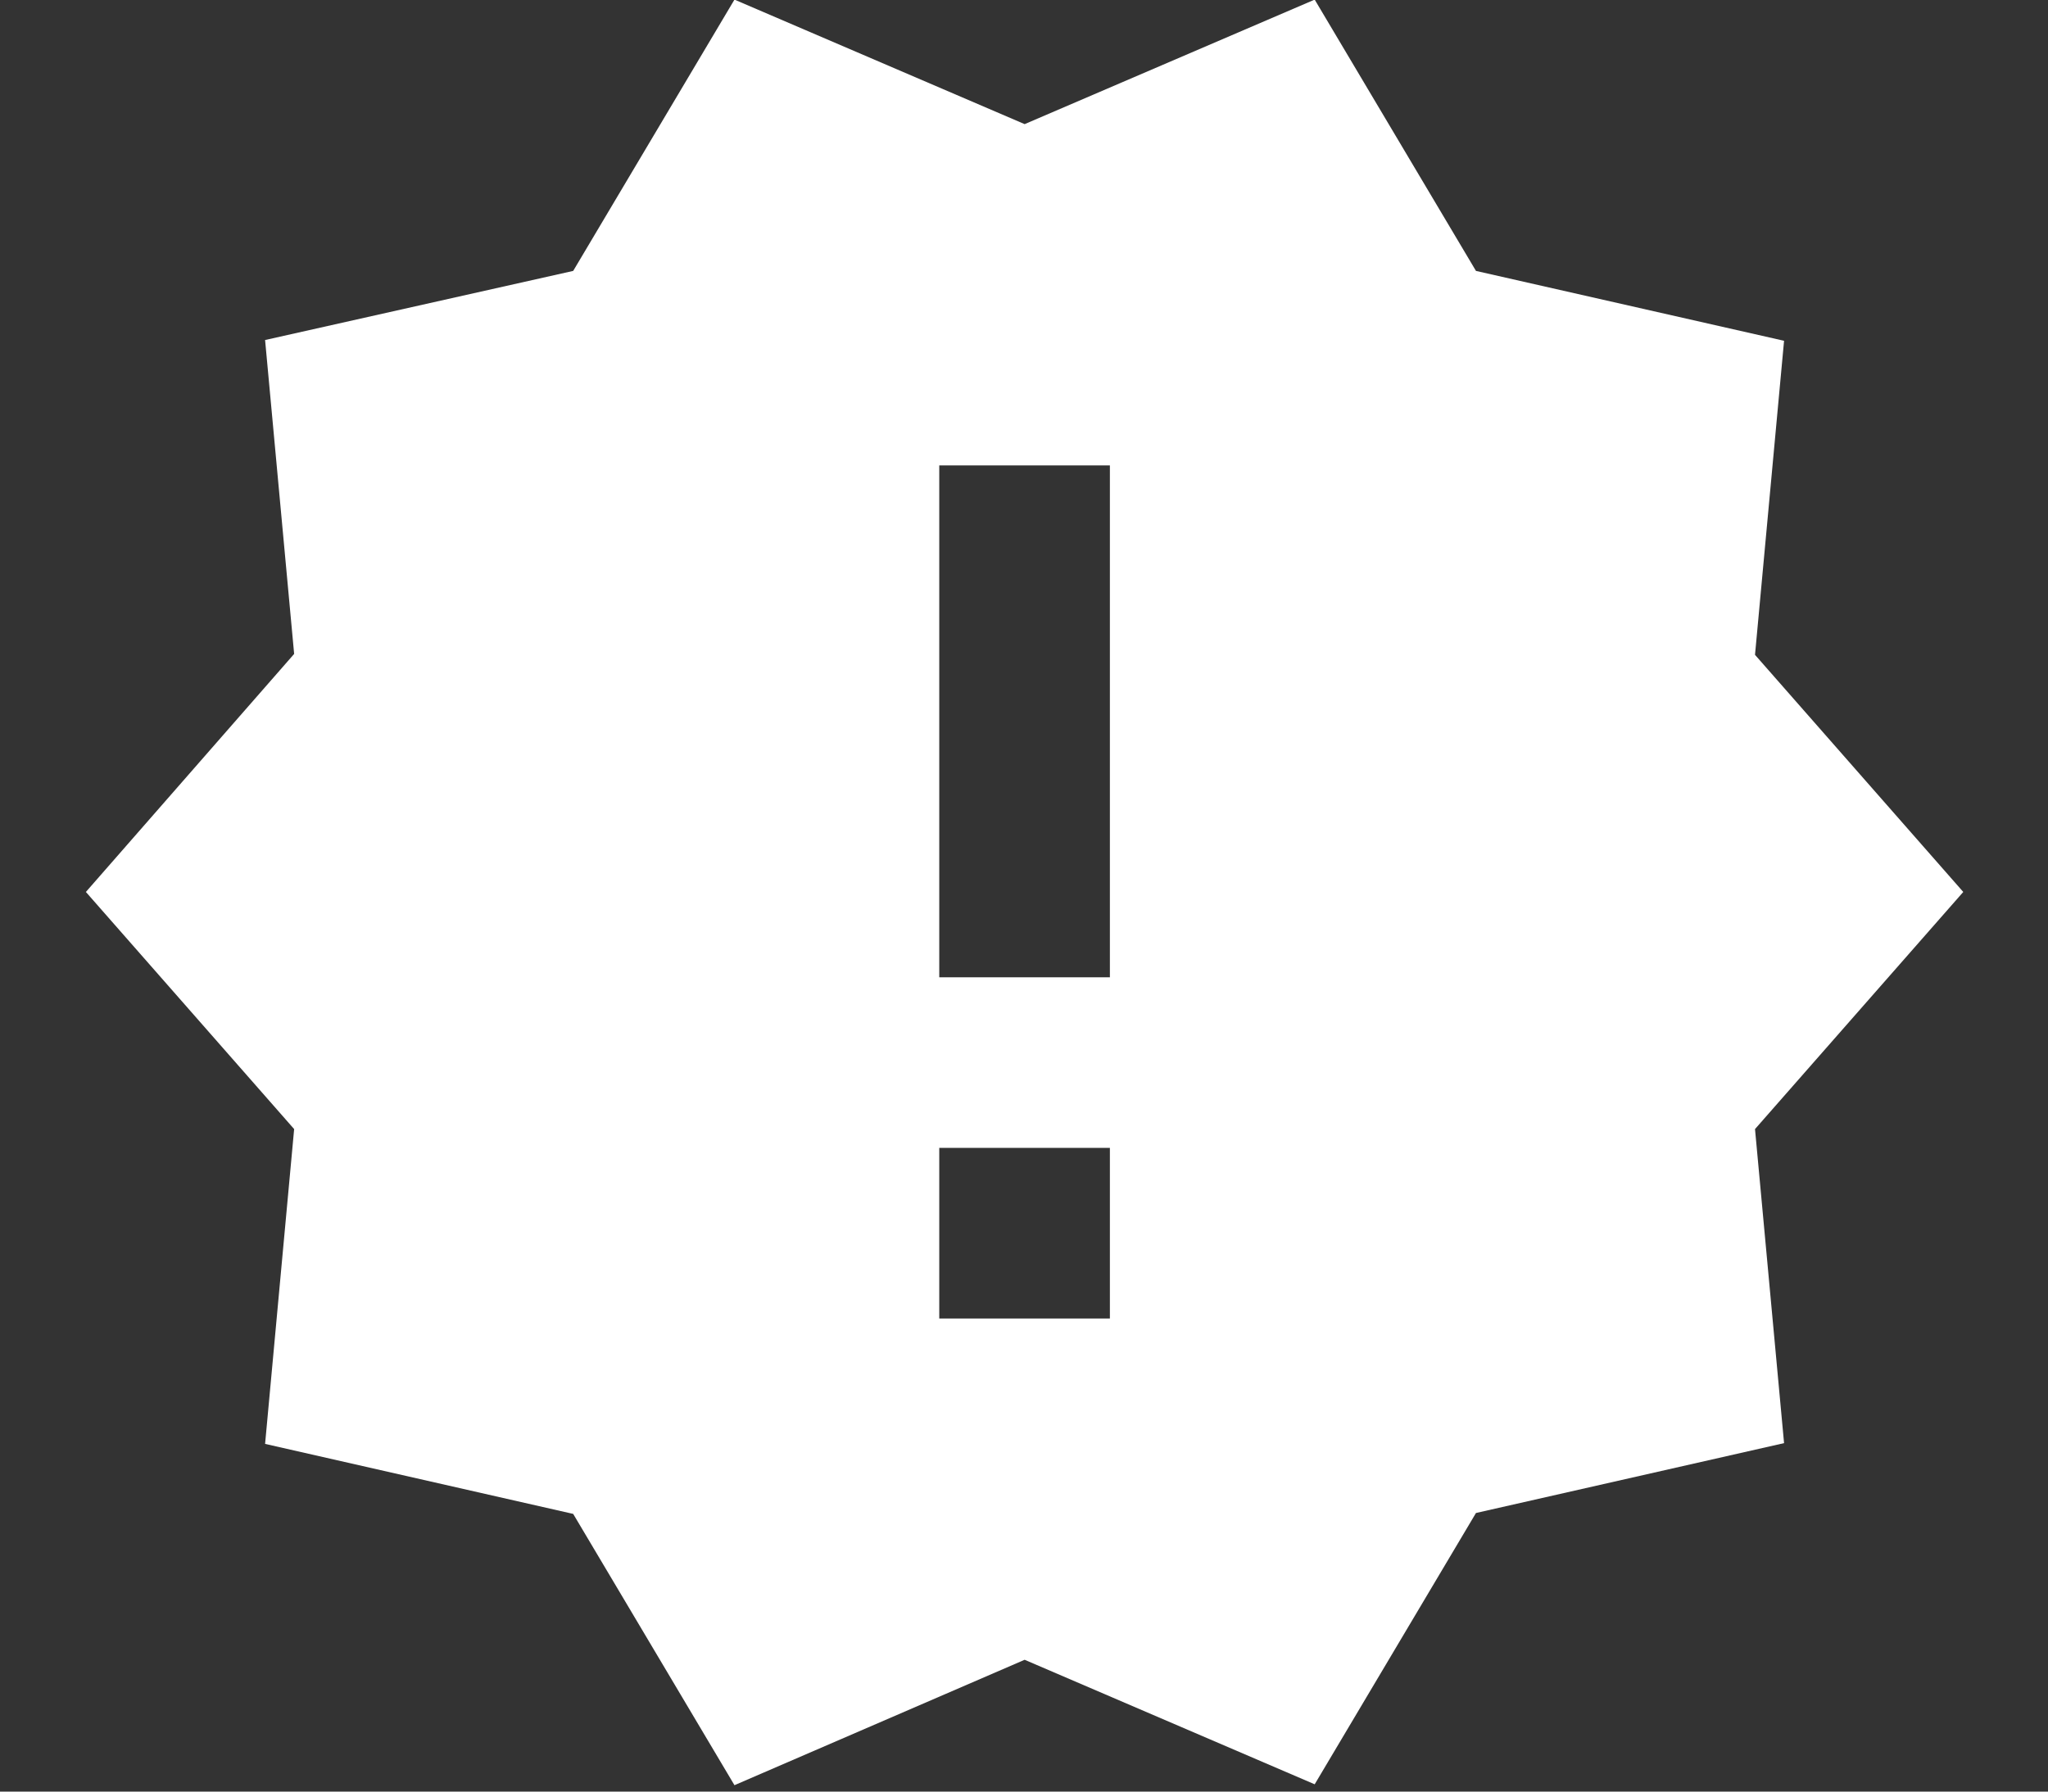 <svg width="16" height="14" viewBox="0 0 16 14" fill="none" xmlns="http://www.w3.org/2000/svg">
<rect x="0" y="0" width="16" height="14" fill="#333333" stroke="none"/>
<path d="M15.338 6.97L13.711 5.117L13.938 2.663L11.531 2.117L10.271 -0.003L8.005 0.97L5.738 -0.003L4.478 2.117L2.071 2.657L2.298 5.11L0.671 6.97L2.298 8.823L2.071 11.283L4.478 11.83L5.738 13.95L8.005 12.97L10.271 13.943L11.531 11.823L13.938 11.277L13.711 8.823L15.338 6.97ZM8.671 10.303H7.338V8.97H8.671V10.303ZM8.671 7.637H7.338V3.637H8.671V7.637Z" fill="white"/>
</svg>
